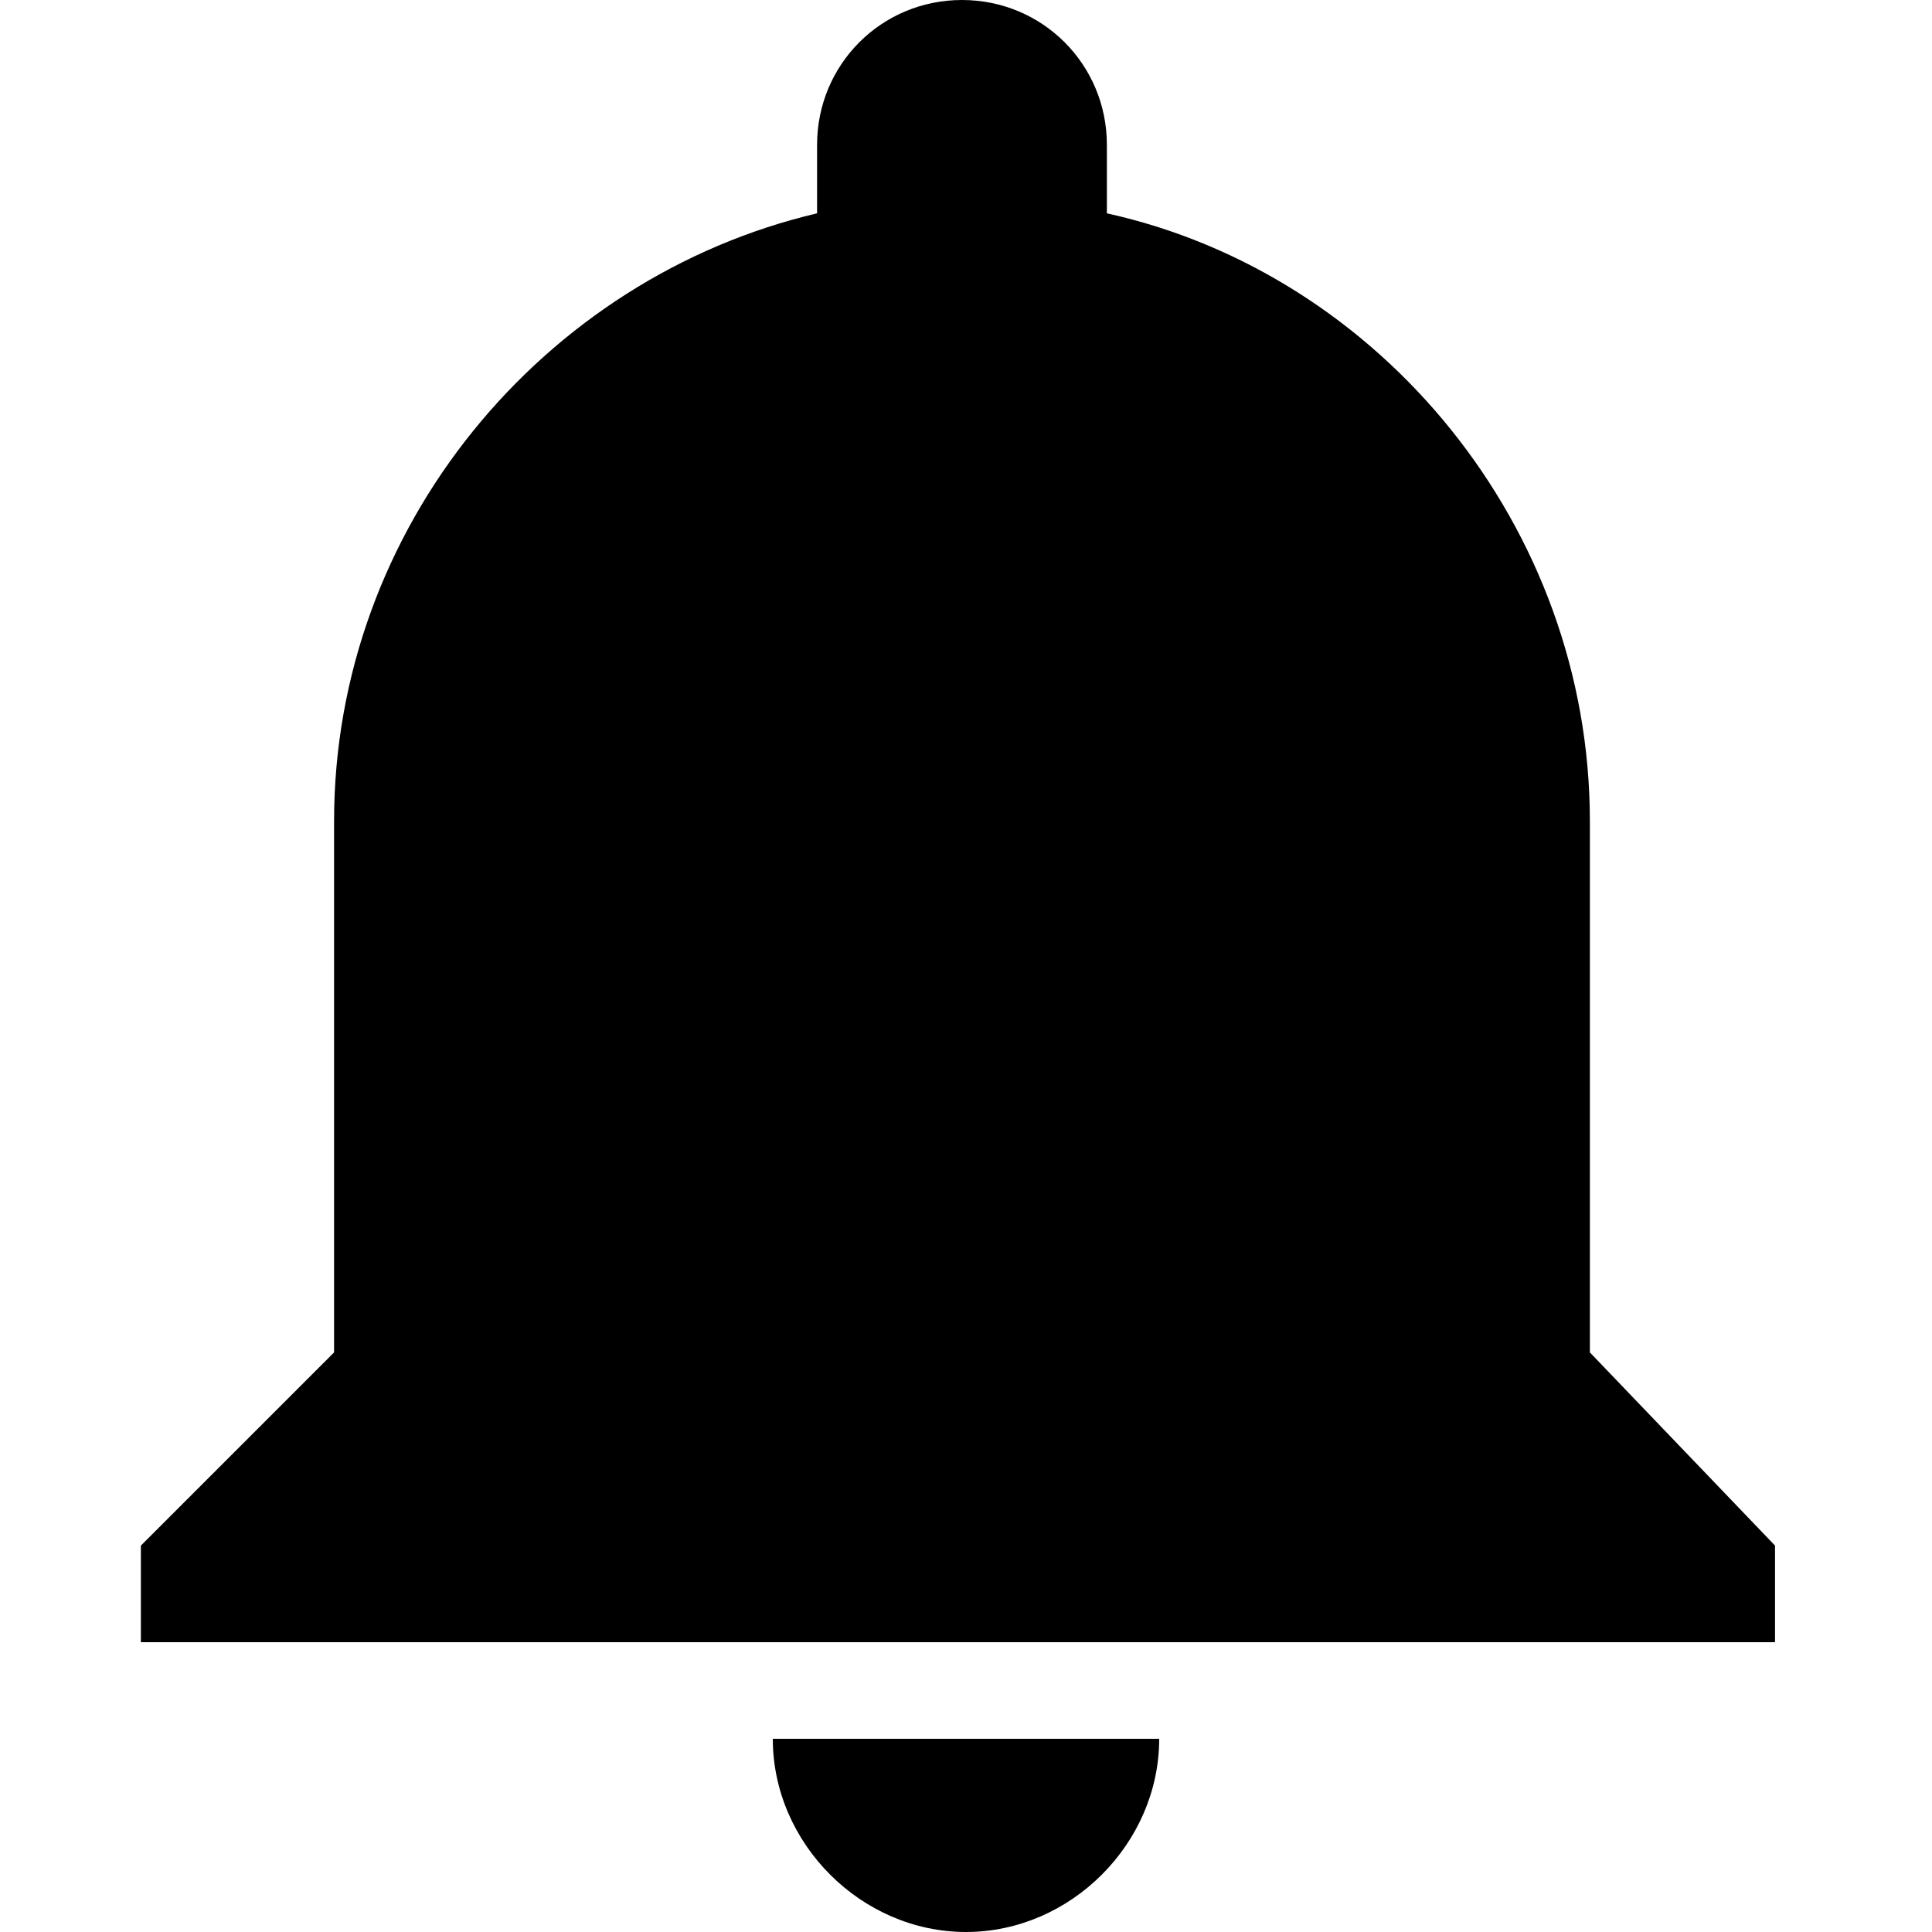 <svg enable-background="new 0 0 48 48" viewBox="0 0 48 48" xmlns="http://www.w3.org/2000/svg"><path d="m24 48c2.6 0 4.8-2.2 4.8-4.8h-9.6c0 2.6 2.2 4.8 4.8 4.8zm15.5-14.4v-13.2c0-7.3-5.2-13.6-12-15.1v-1.7c0-2-1.6-3.6-3.6-3.6s-3.6 1.6-3.6 3.6v1.7c-6.8 1.6-12 7.8-12 15.1v13.2l-4.8 4.8v2.4h40.6v-2.4z"/></svg>